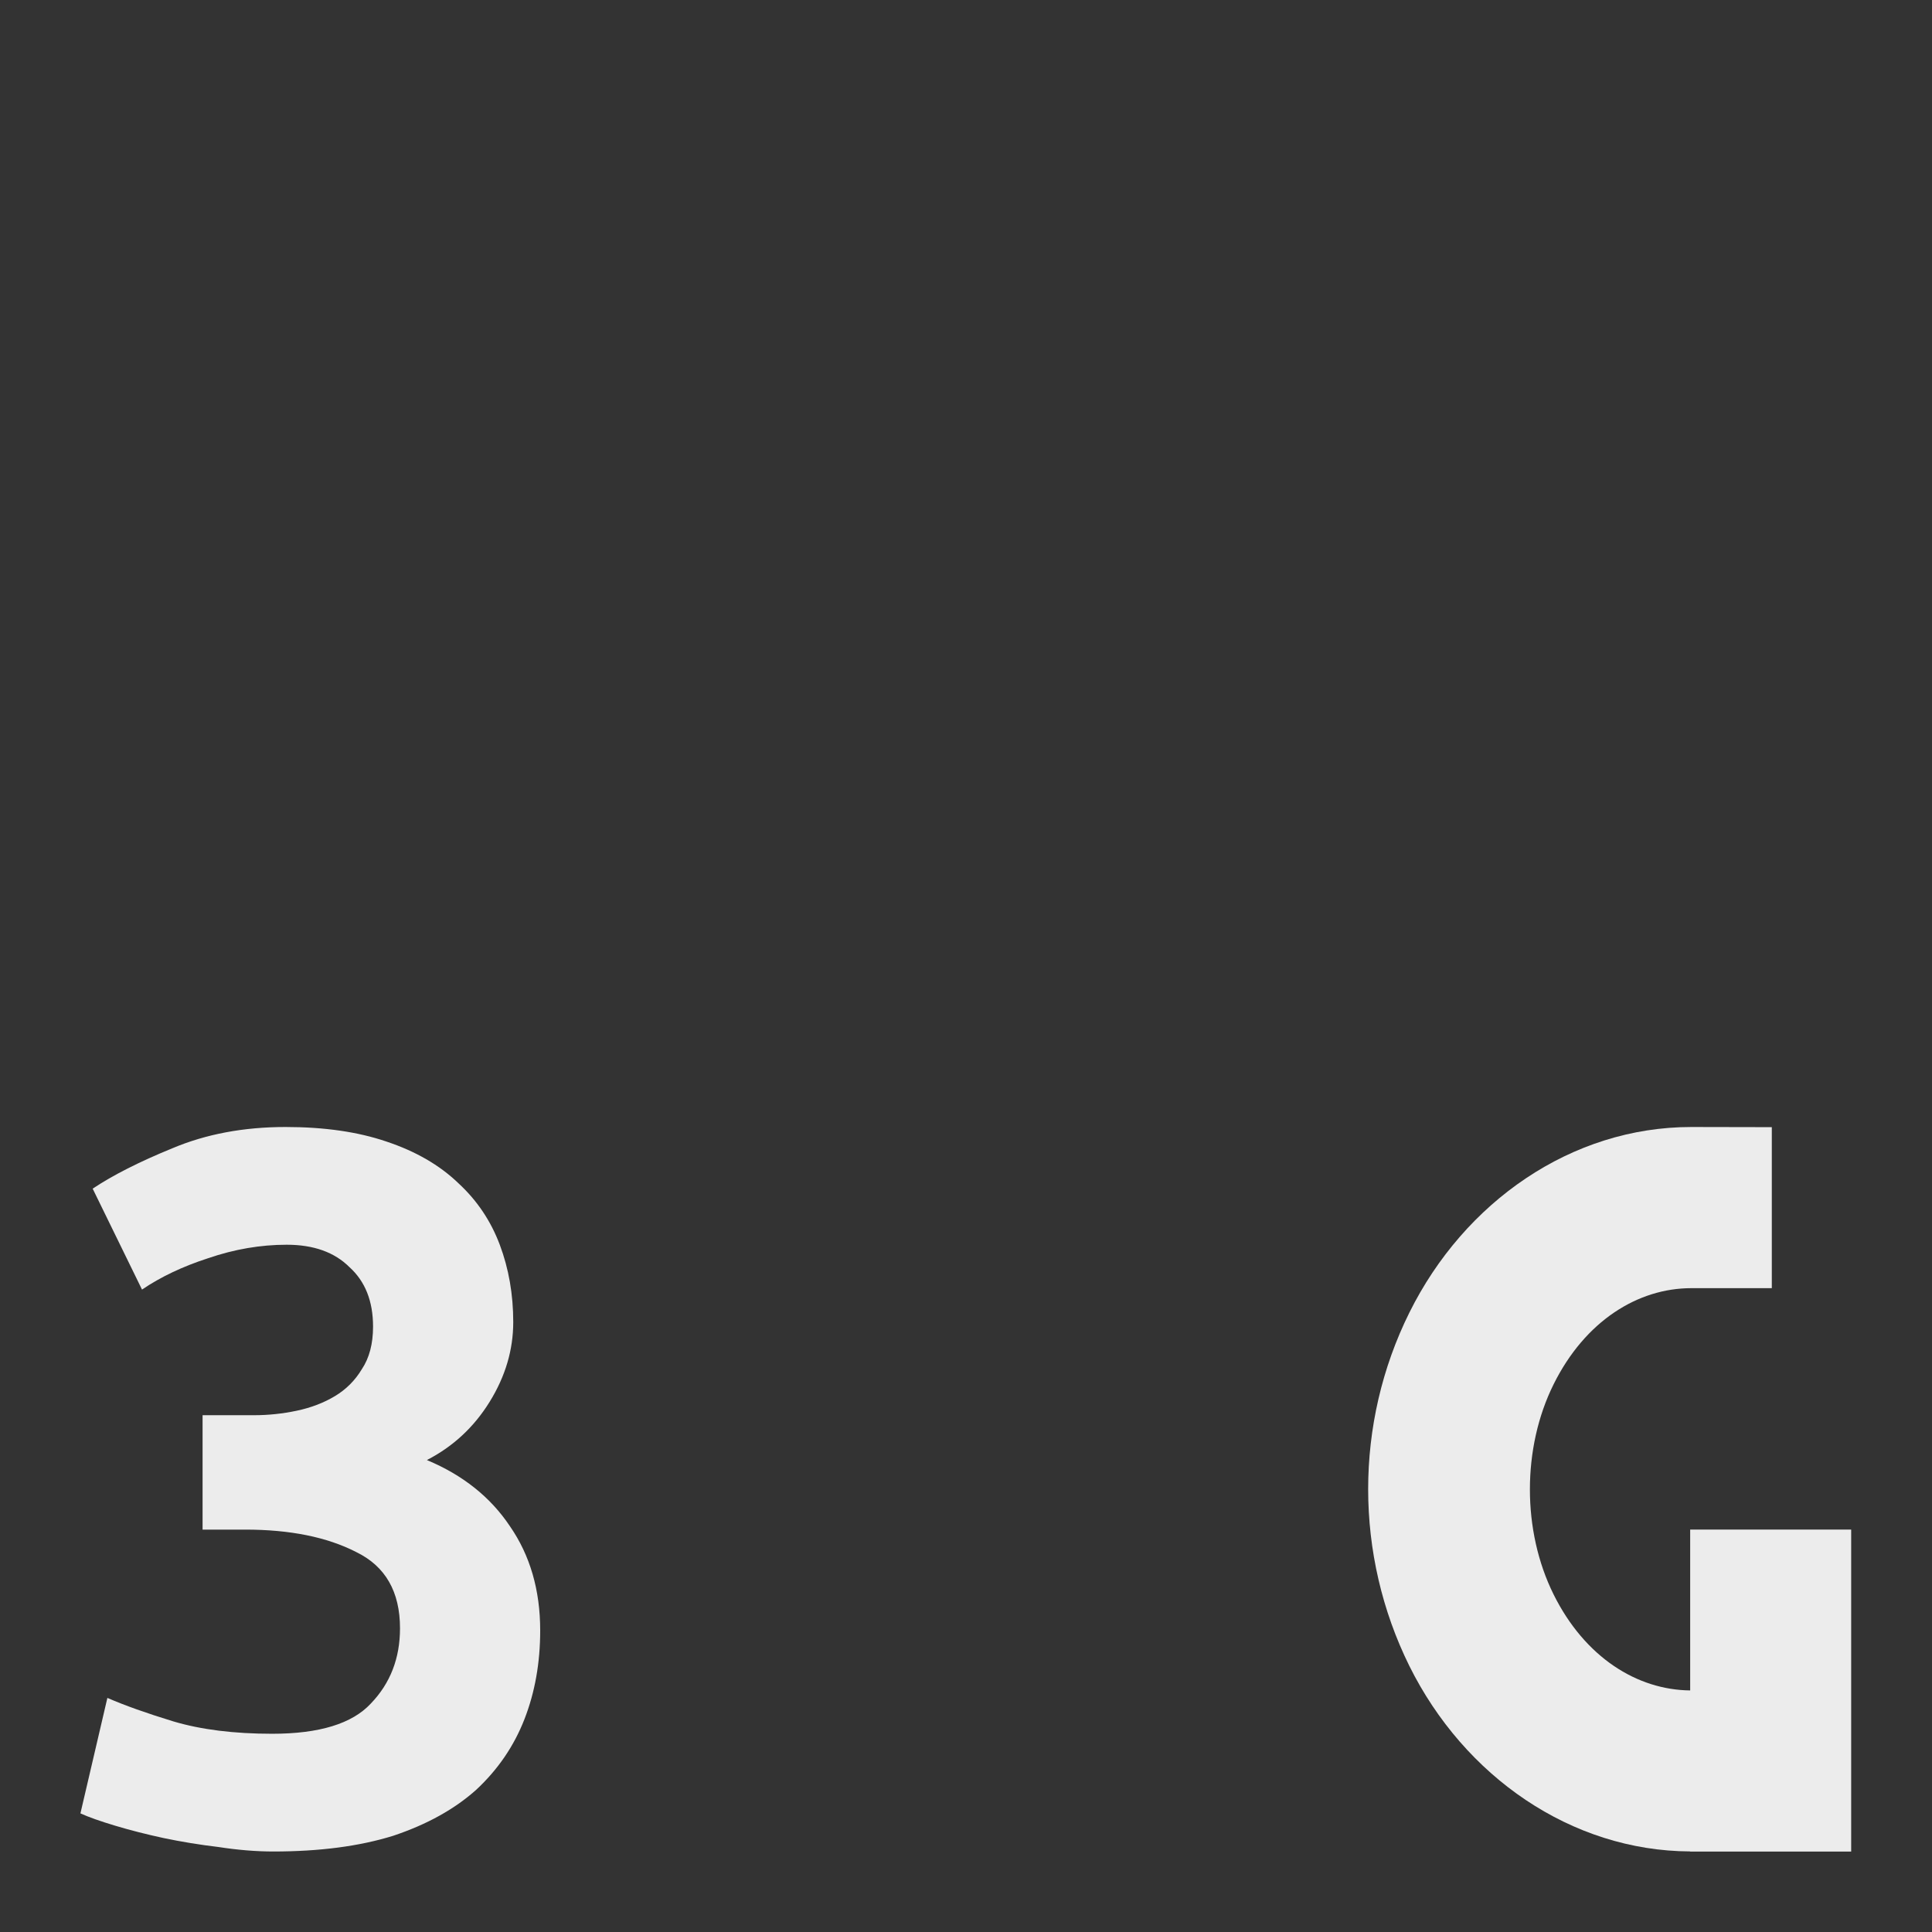 <svg xmlns="http://www.w3.org/2000/svg" viewBox="0 0 24 24">
 <rect x="0" y="0" width="24" height="24" fill="#333333" stroke="none"/>
 <g style="fill:#ececec;fill-opacity:1;stroke:none" transform="matrix(0.9 0 0 0.9 1 13.1)">
  <path d="M 2.663,11 Q 2.307,11 1.904,10.938 1.517,10.892 1.145,10.814 0.789,10.737 0.479,10.644 0.169,10.551 -0.001,10.474 L 0.371,8.88 q 0.356,0.155 0.913,0.325 0.573,0.17 1.362,0.17 0.975,0 1.362,-0.418 Q 4.41,8.539 4.41,7.92 4.41,7.161 3.806,6.867 3.202,6.557 2.273,6.557 l -0.588,0 0,-1.579 0.712,0 q 0.294,0 0.588,-0.062 Q 3.279,4.854 3.511,4.715 3.743,4.576 3.883,4.343 4.038,4.111 4.038,3.755 4.038,3.229 3.713,2.935 3.403,2.625 2.846,2.625 2.304,2.625 1.762,2.811 1.236,2.981 0.849,3.244 L 0.168,1.851 Q 0.586,1.572 1.267,1.294 1.964,1 2.83,1 3.635,1 4.223,1.201 4.827,1.402 5.214,1.774 5.601,2.13 5.787,2.625 5.973,3.12 5.973,3.693 5.973,4.266 5.648,4.792 5.323,5.318 4.781,5.597 5.524,5.907 5.927,6.51 6.345,7.114 6.345,7.95 6.345,8.616 6.128,9.173 5.911,9.73 5.462,10.148 5.013,10.55 4.316,10.783 3.619,11 2.66,11"/>
 </g>
 <g transform="matrix(1 0 0 1 1 1)">
  <path style="visibility:visible;shape-rendering:auto;color-interpolation-filters:linearRGB;fill:#ececec;opacity:1;image-rendering:auto;fill-opacity:1;text-rendering:auto;stroke:none;display:inline;color:#000;fill-rule:nonzero;color-rendering:auto;color-interpolation:sRGB" d="m 20.01 13 c -1.489 0 -2.819 0.929 -3.502 2.305 -0.683 1.376 -0.683 3.01 0 4.391 0.681 1.372 2.01 2.297 3.488 2.303 l 0 0.002 0.014 0 1.986 0 l 0 -4 -2 0 0 1.998 c -0.657 -0.006 -1.308 -0.409 -1.697 -1.193 -0.392 -0.79 -0.392 -1.819 0 -2.609 c 0.392 -0.79 1.049 -1.195 1.711 -1.195 l 1 0 0 -2 z"/>
 </g>
</svg>
